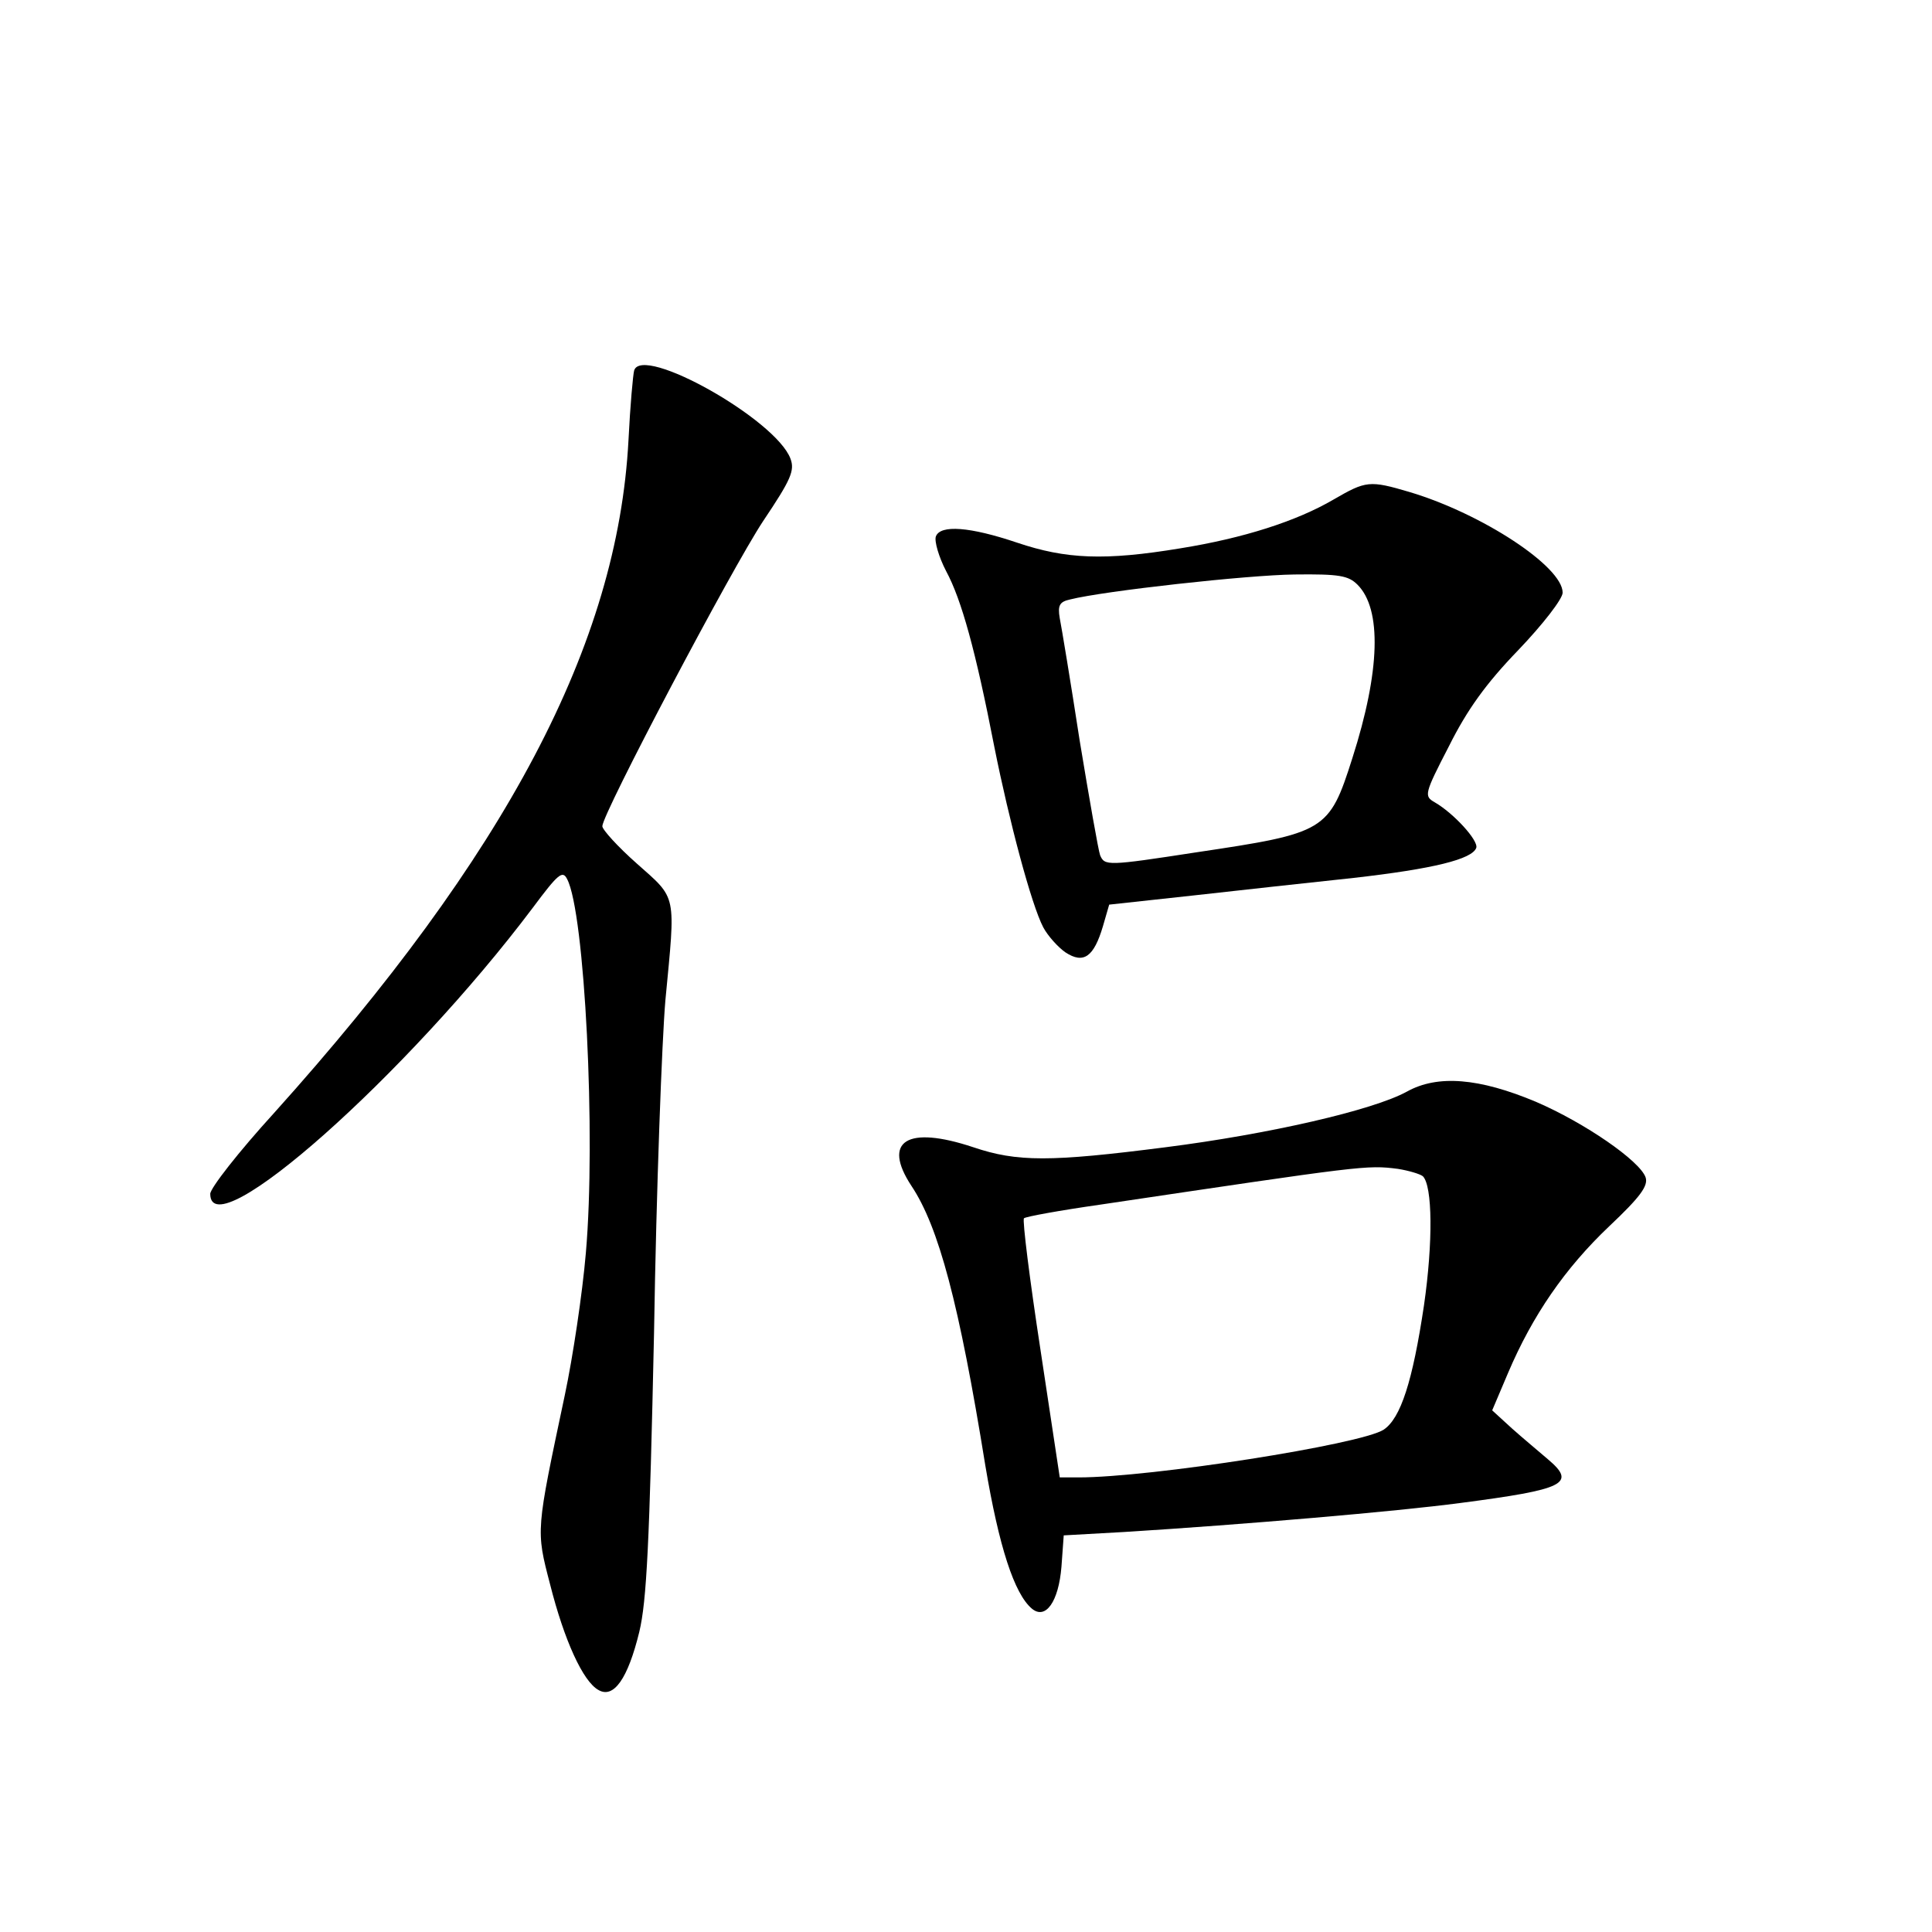 <?xml version="1.0" standalone="no"?>
<!DOCTYPE svg PUBLIC "-//W3C//DTD SVG 20010904//EN"
 "http://www.w3.org/TR/2001/REC-SVG-20010904/DTD/svg10.dtd">
<svg version="1.0" xmlns="http://www.w3.org/2000/svg"
 width="340pt" height="340pt" viewBox="0 0 340 340"
 preserveAspectRatio="xMidYMid meet">
<g transform="translate(0,340) scale(0.1,-0.1)"
fill="#000000" stroke="none">
<path d="M1116 2748 c-2 -7 -7 -62 -10 -123 -19 -358 -214 -728 -624 -1184
-62 -68 -112 -132 -112 -142 0 -98 347 210 568 504 44 59 52 66 60 50 31 -58
51 -452 33 -658 -6 -71 -23 -184 -37 -250 -51 -241 -51 -237 -26 -333 25 -99
58 -171 85 -186 27 -16 52 20 72 102 13 54 18 155 26 527 4 253 14 516 20 585
18 189 21 177 -50 240 -34 30 -61 60 -61 66 0 22 228 454 283 537 49 73 56 89
48 110 -26 69 -261 201 -275 155z"/>
<path d="M2347 2521 c-65 -38 -158 -68 -270 -86 -133 -22 -201 -19 -287 10
-83 28 -135 32 -143 11 -3 -8 5 -36 18 -61 27 -50 52 -140 85 -310 26 -130 65
-277 86 -317 8 -15 26 -35 39 -44 32 -21 50 -8 66 46 l11 38 147 16 c80 9 208
23 283 31 141 16 209 33 216 53 4 13 -40 61 -73 80 -19 11 -19 14 25 99 32 64
65 110 122 169 43 45 78 90 78 101 0 46 -142 139 -269 177 -71 21 -77 20 -134
-13z m42 -150 c43 -43 40 -152 -9 -305 -41 -129 -47 -132 -275 -166 -156 -24
-161 -24 -169 -5 -3 8 -19 99 -36 202 -16 104 -32 200 -35 215 -4 23 0 29 18
33 59 15 312 43 395 44 79 1 95 -2 111 -18z"/>
<path d="M2476 1479 c-60 -33 -244 -75 -425 -98 -203 -26 -261 -26 -338 0
-117 39 -161 11 -109 -68 48 -72 84 -207 130 -492 24 -143 51 -226 82 -252 24
-20 47 12 52 74 l4 55 107 6 c209 13 478 36 591 51 184 24 205 34 154 77 -15
13 -44 37 -63 54 l-35 32 28 66 c43 101 100 184 178 258 54 51 69 71 64 86
-10 29 -107 96 -193 133 -100 42 -173 48 -227 18z m28 -149 c17 -17 18 -116 2
-227 -20 -134 -41 -199 -71 -219 -40 -26 -410 -84 -537 -84 l-33 0 -34 225
c-19 124 -32 228 -29 231 3 3 64 14 134 24 464 69 469 70 524 63 19 -3 39 -9
44 -13z"/>
</g>
</svg>
